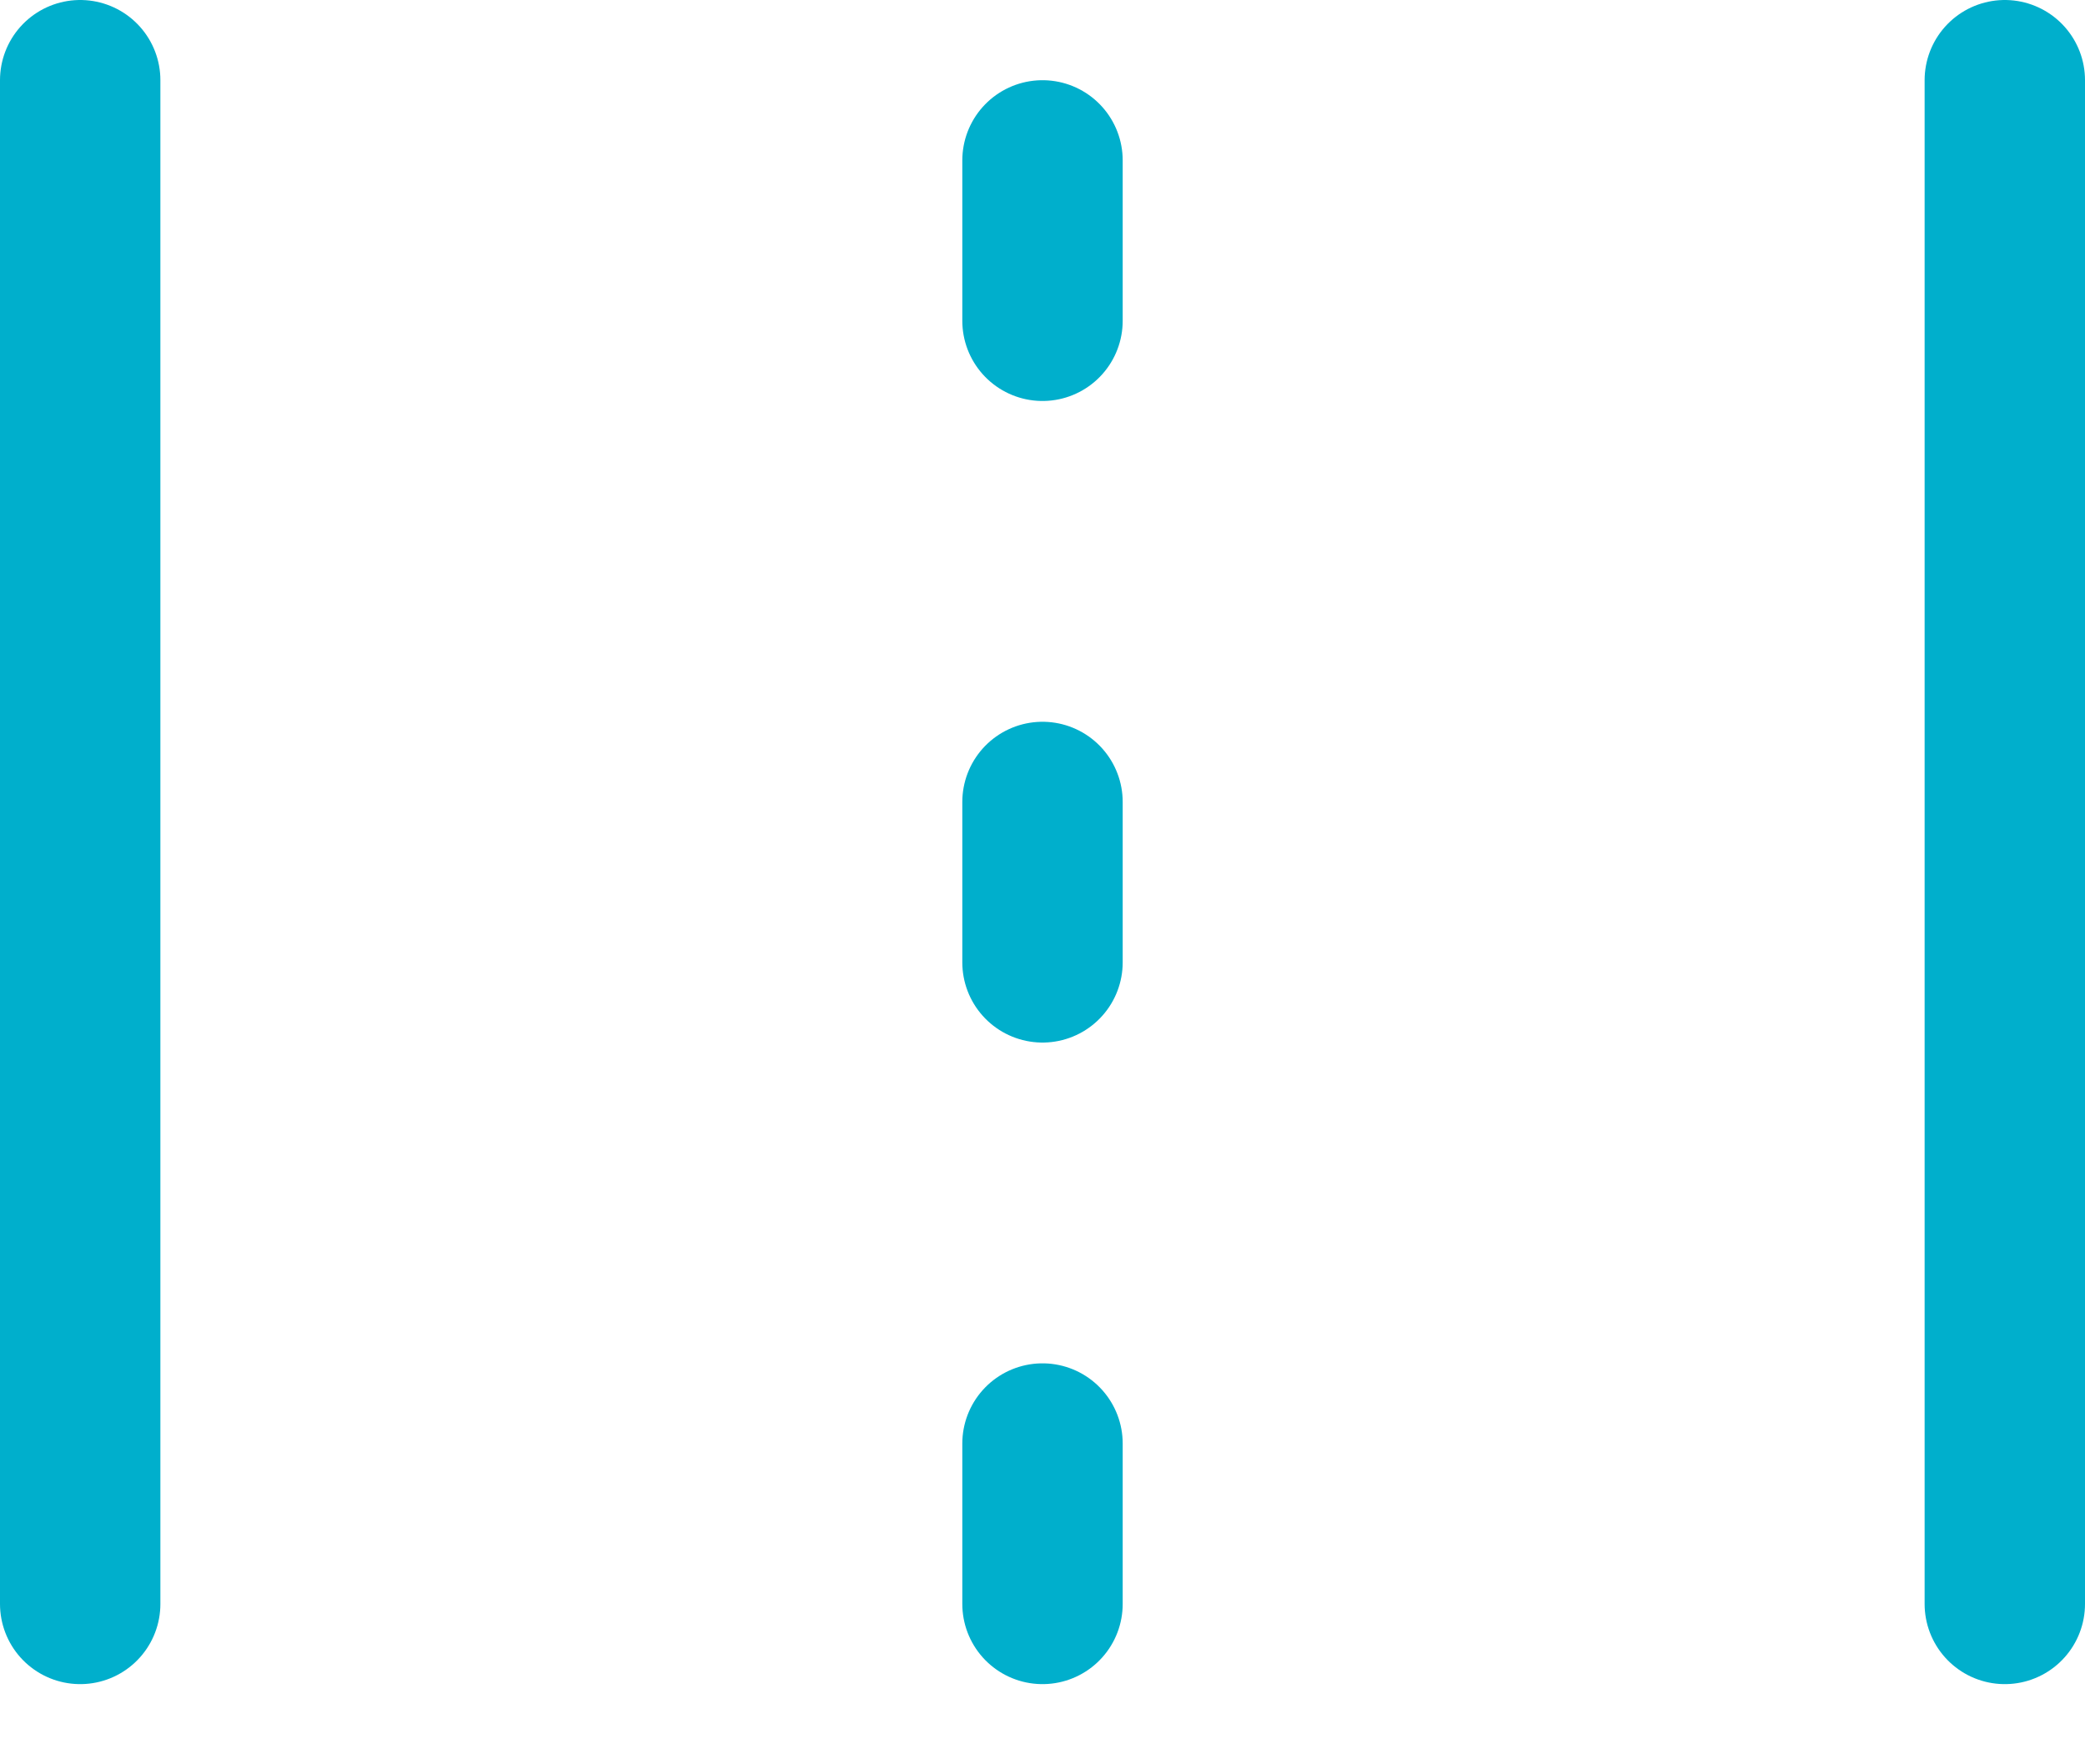 <?xml version="1.0" encoding="utf-8"?>
<!-- Generator: Adobe Illustrator 19.1.1, SVG Export Plug-In . SVG Version: 6.00 Build 0)  -->
<svg version="1.1" id="Layer_1" xmlns="http://www.w3.org/2000/svg" xmlns:xlink="http://www.w3.org/1999/xlink" x="0px" y="0px"
	 viewBox="-466 270 26 22" style="enable-background:new -466 270 26 22;" xml:space="preserve">
<style type="text/css">
	.st0{fill:none;stroke:#00AFCC;stroke-width:2;stroke-linecap:round;}
	.st1{fill:none;stroke:#00AFCC;stroke-width:2;stroke-linecap:round;stroke-dasharray:2,6;}
</style>
<g transform="translate(1 1)">
	<line class="st0" x1="-466" y1="270" x2="-466" y2="289"/>
	<line class="st0" x1="-442" y1="270" x2="-442" y2="289"/>
	<line class="st1" x1="-454" y1="271" x2="-454" y2="290"/>
</g>
</svg>
